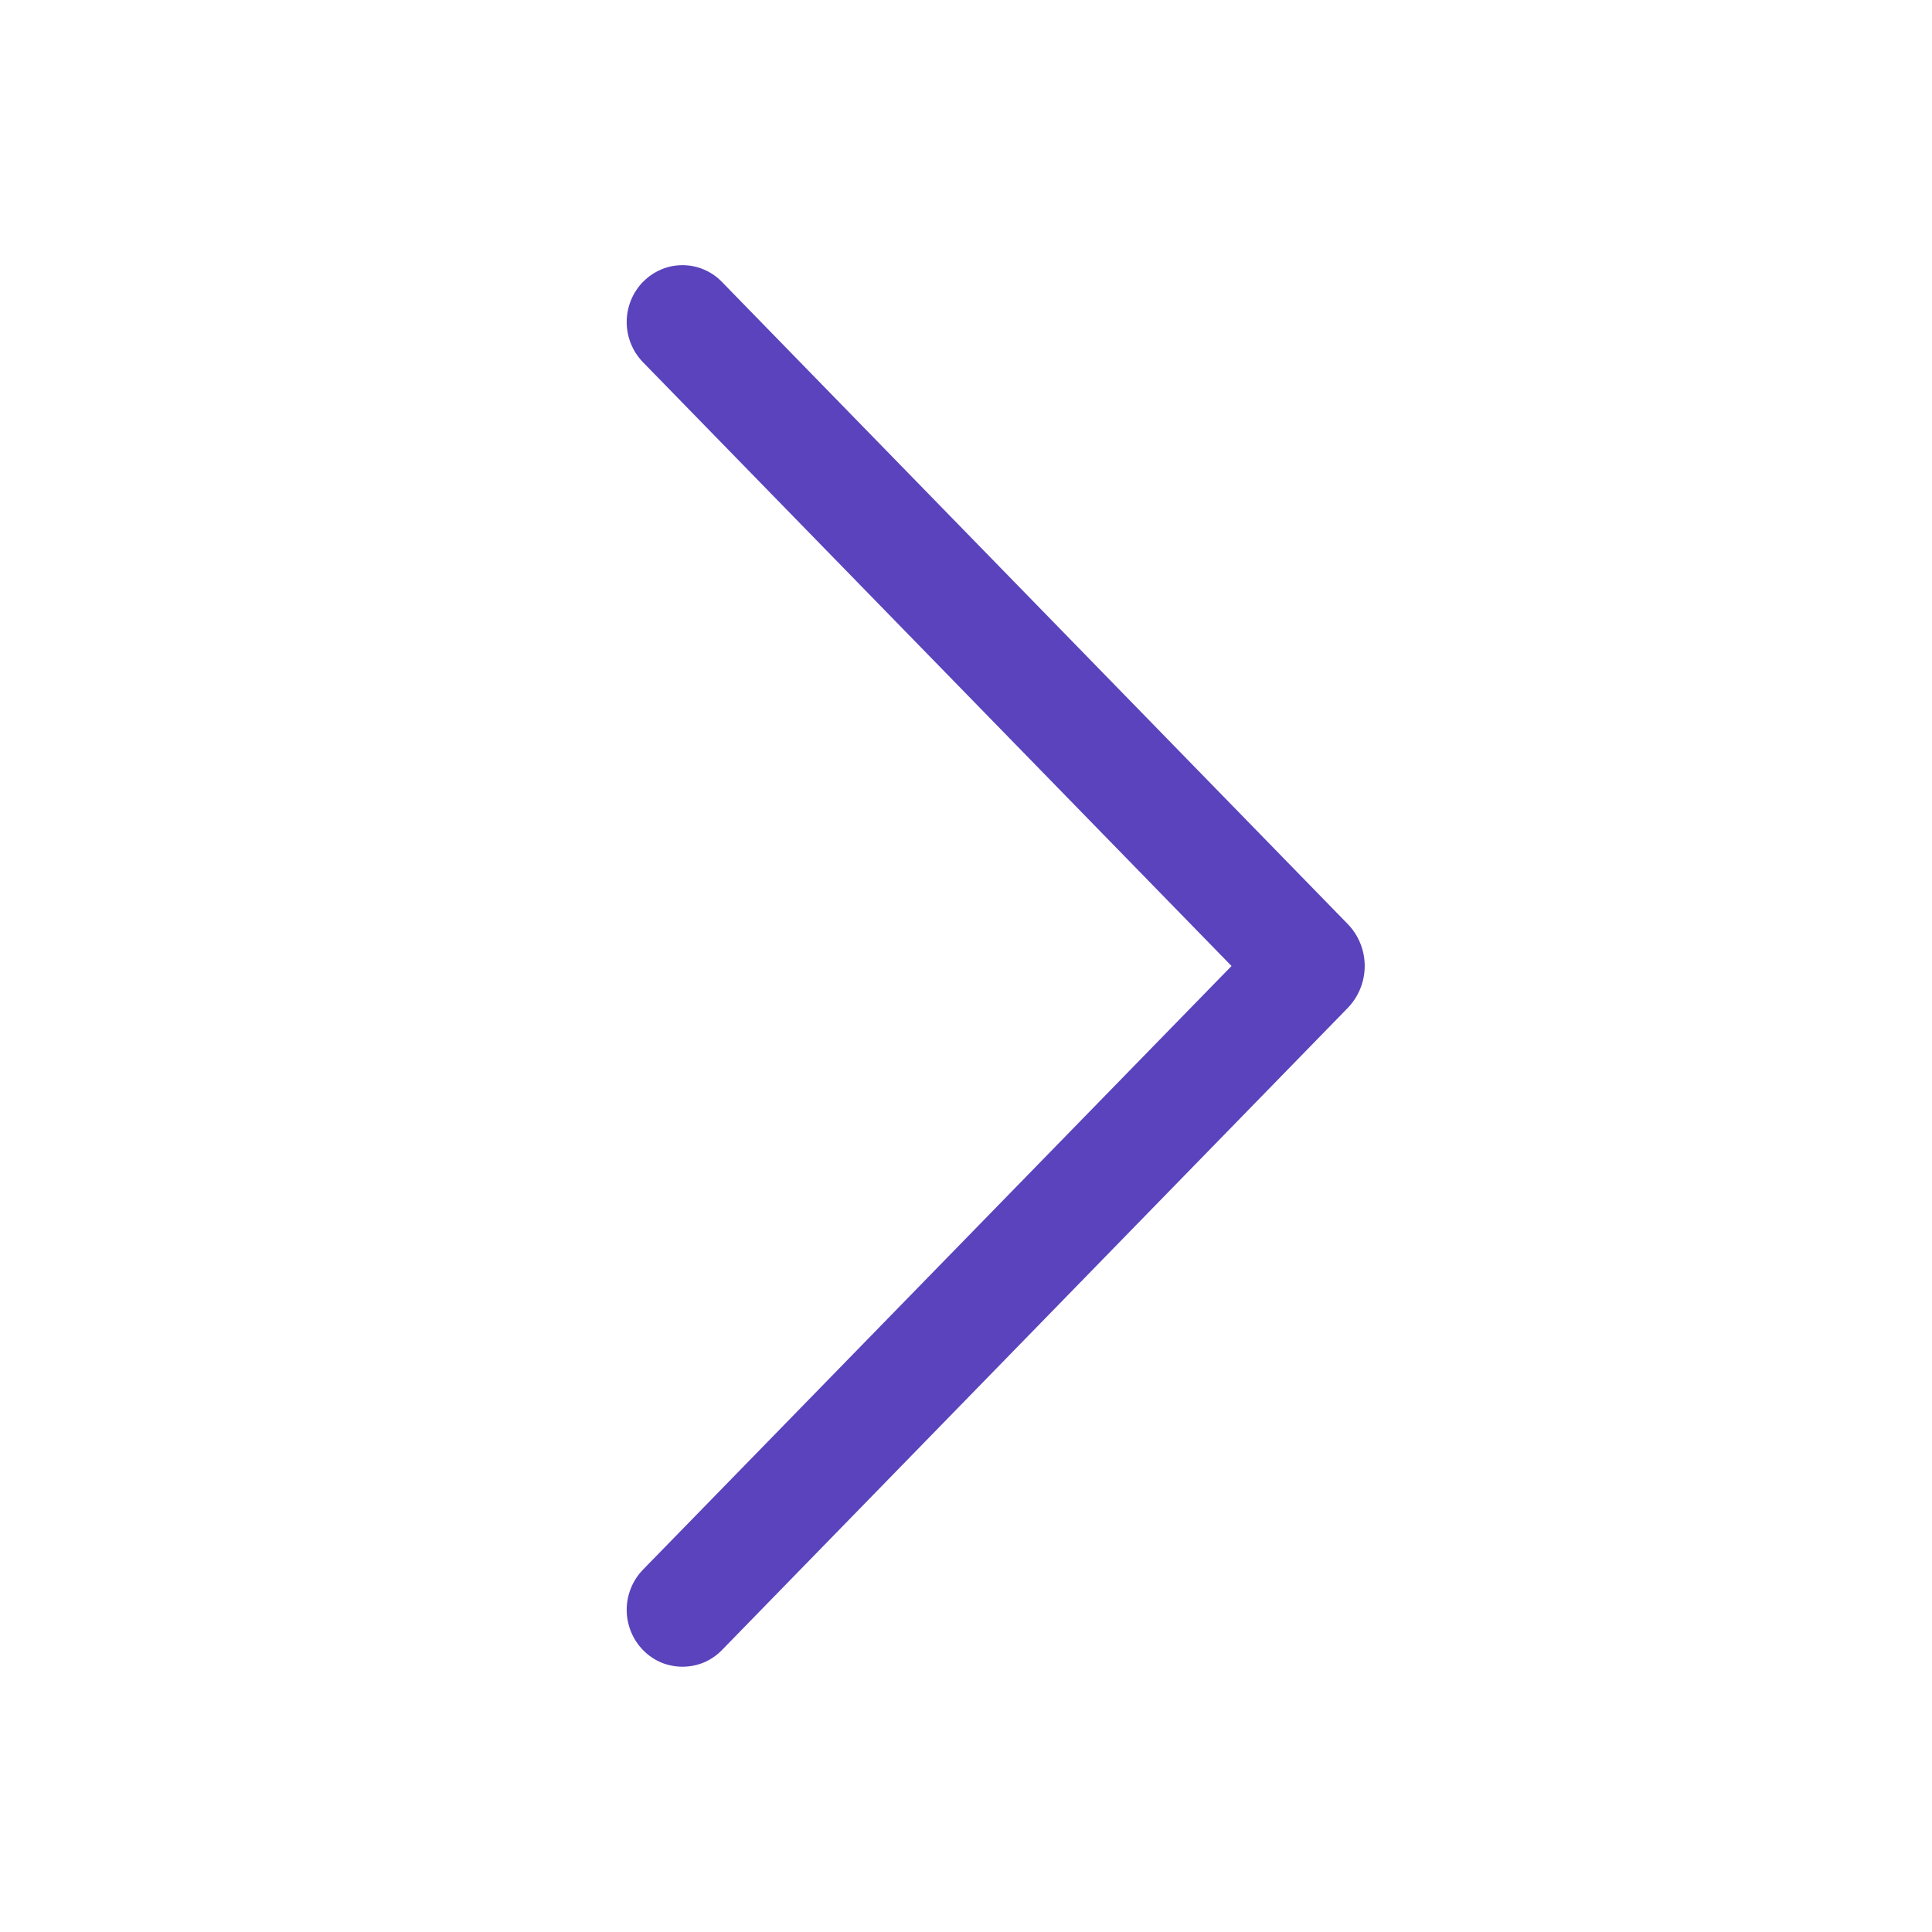 <svg width="16" height="16" viewBox="0 0 16 16" fill="none" xmlns="http://www.w3.org/2000/svg">
<path d="M5.326 2.333C5.239 2.422 5.19 2.542 5.19 2.667C5.19 2.792 5.239 2.912 5.326 3.001L10.199 8L5.326 12.998C5.239 13.087 5.19 13.207 5.19 13.332C5.19 13.457 5.239 13.577 5.326 13.666C5.368 13.709 5.419 13.744 5.475 13.768C5.531 13.791 5.591 13.803 5.652 13.803C5.713 13.803 5.773 13.791 5.829 13.768C5.885 13.744 5.936 13.709 5.978 13.666L11.16 8.349C11.251 8.255 11.302 8.13 11.302 8C11.302 7.869 11.251 7.744 11.16 7.651L5.978 2.334C5.936 2.29 5.885 2.256 5.829 2.232C5.773 2.208 5.713 2.196 5.652 2.196C5.591 2.196 5.531 2.208 5.475 2.232C5.419 2.256 5.368 2.29 5.326 2.334V2.333Z" fill="#5B43BD"/>
</svg>
